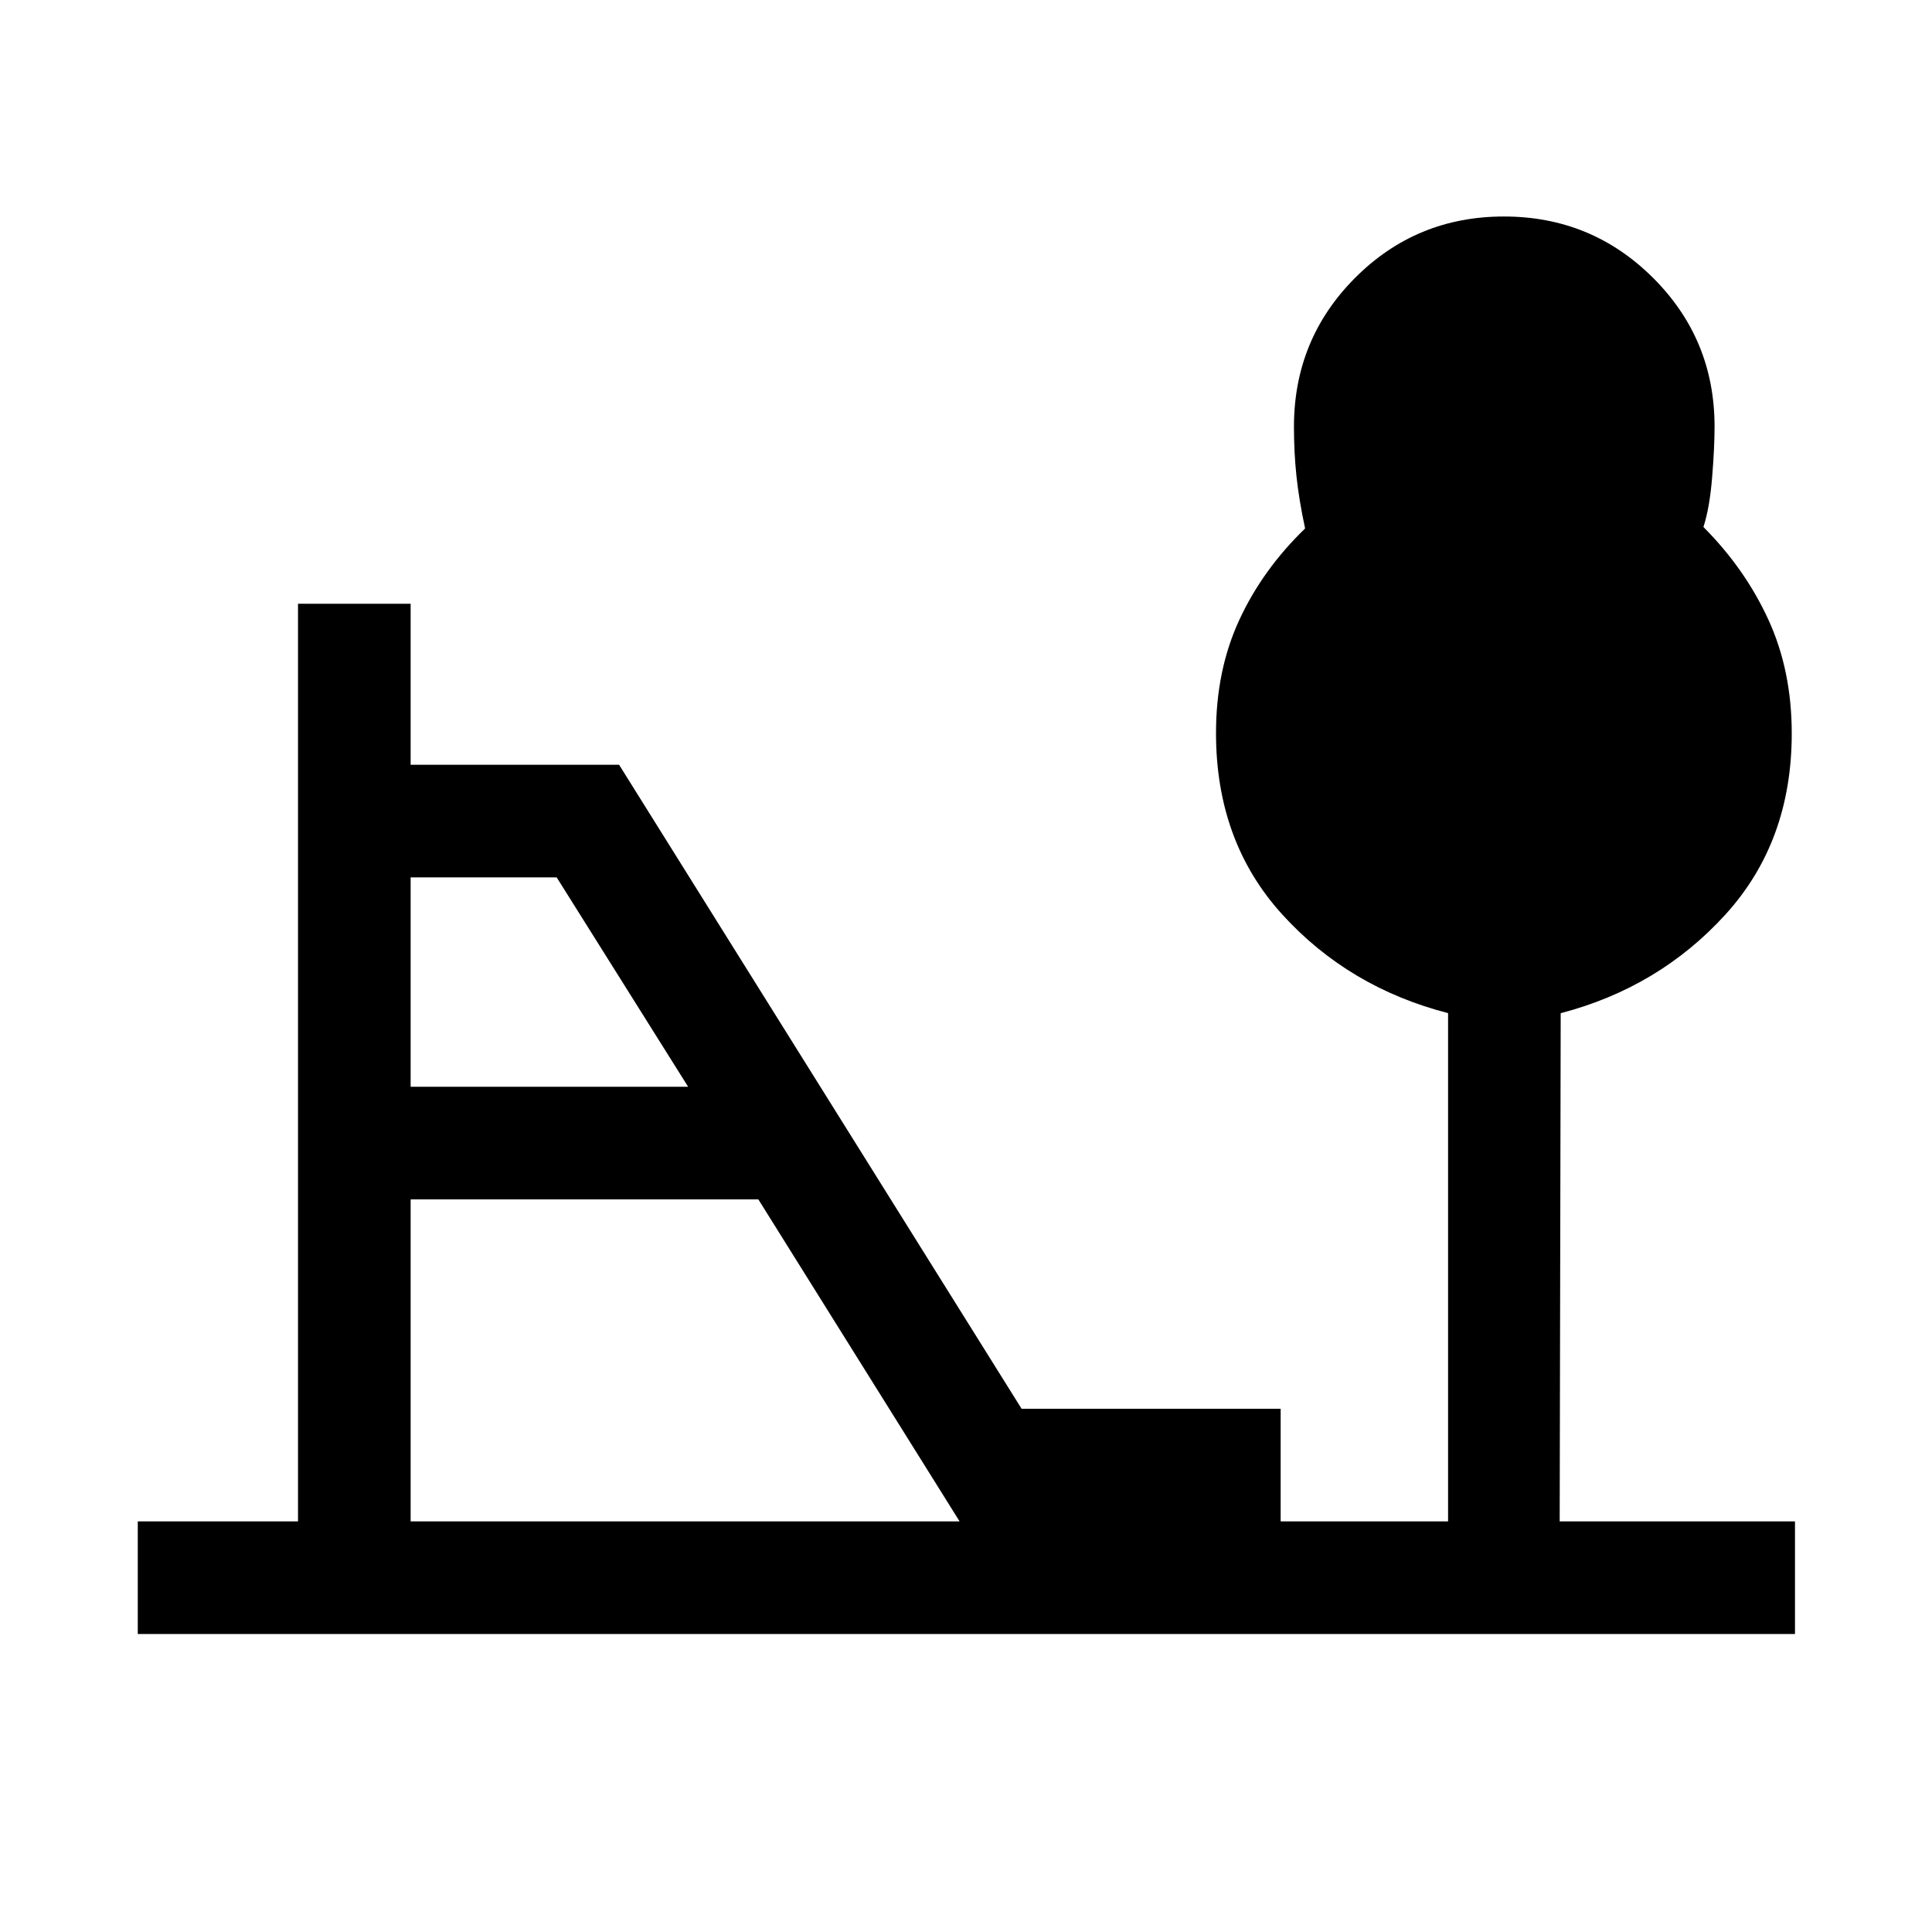 <svg xmlns="http://www.w3.org/2000/svg" height="24" viewBox="0 -960 960 960" width="24"><path d="M204.04-420h137.88l-65.31-104.04h-72.57V-420Zm0 215.96h272.77l-100-160H204.04v160ZM68.46-148.08v-55.96h79.62V-660h55.96v80h103.58l200 320h128.73v55.96h83.19v-252.54q-49.35-12.73-82.33-48.96-32.98-36.22-32.98-90.17 0-31.3 11.6-56.31 11.59-25.02 32.67-45.38-3.08-14.41-4.31-26.13-1.23-11.72-1.23-24.43 0-43.53 30.4-73.99 30.4-30.47 73.92-30.47 43.53 0 74.1 30.47 30.58 30.46 30.58 73.95 0 10.41-1.23 25.42-1.23 15.01-4.31 24.44 20.69 20.78 32.29 46.07 11.6 25.29 11.6 56.5 0 53.8-32.98 90.03-32.99 36.23-81.83 48.99l-.5 252.51h116.92v55.96H68.46Z"/></svg>